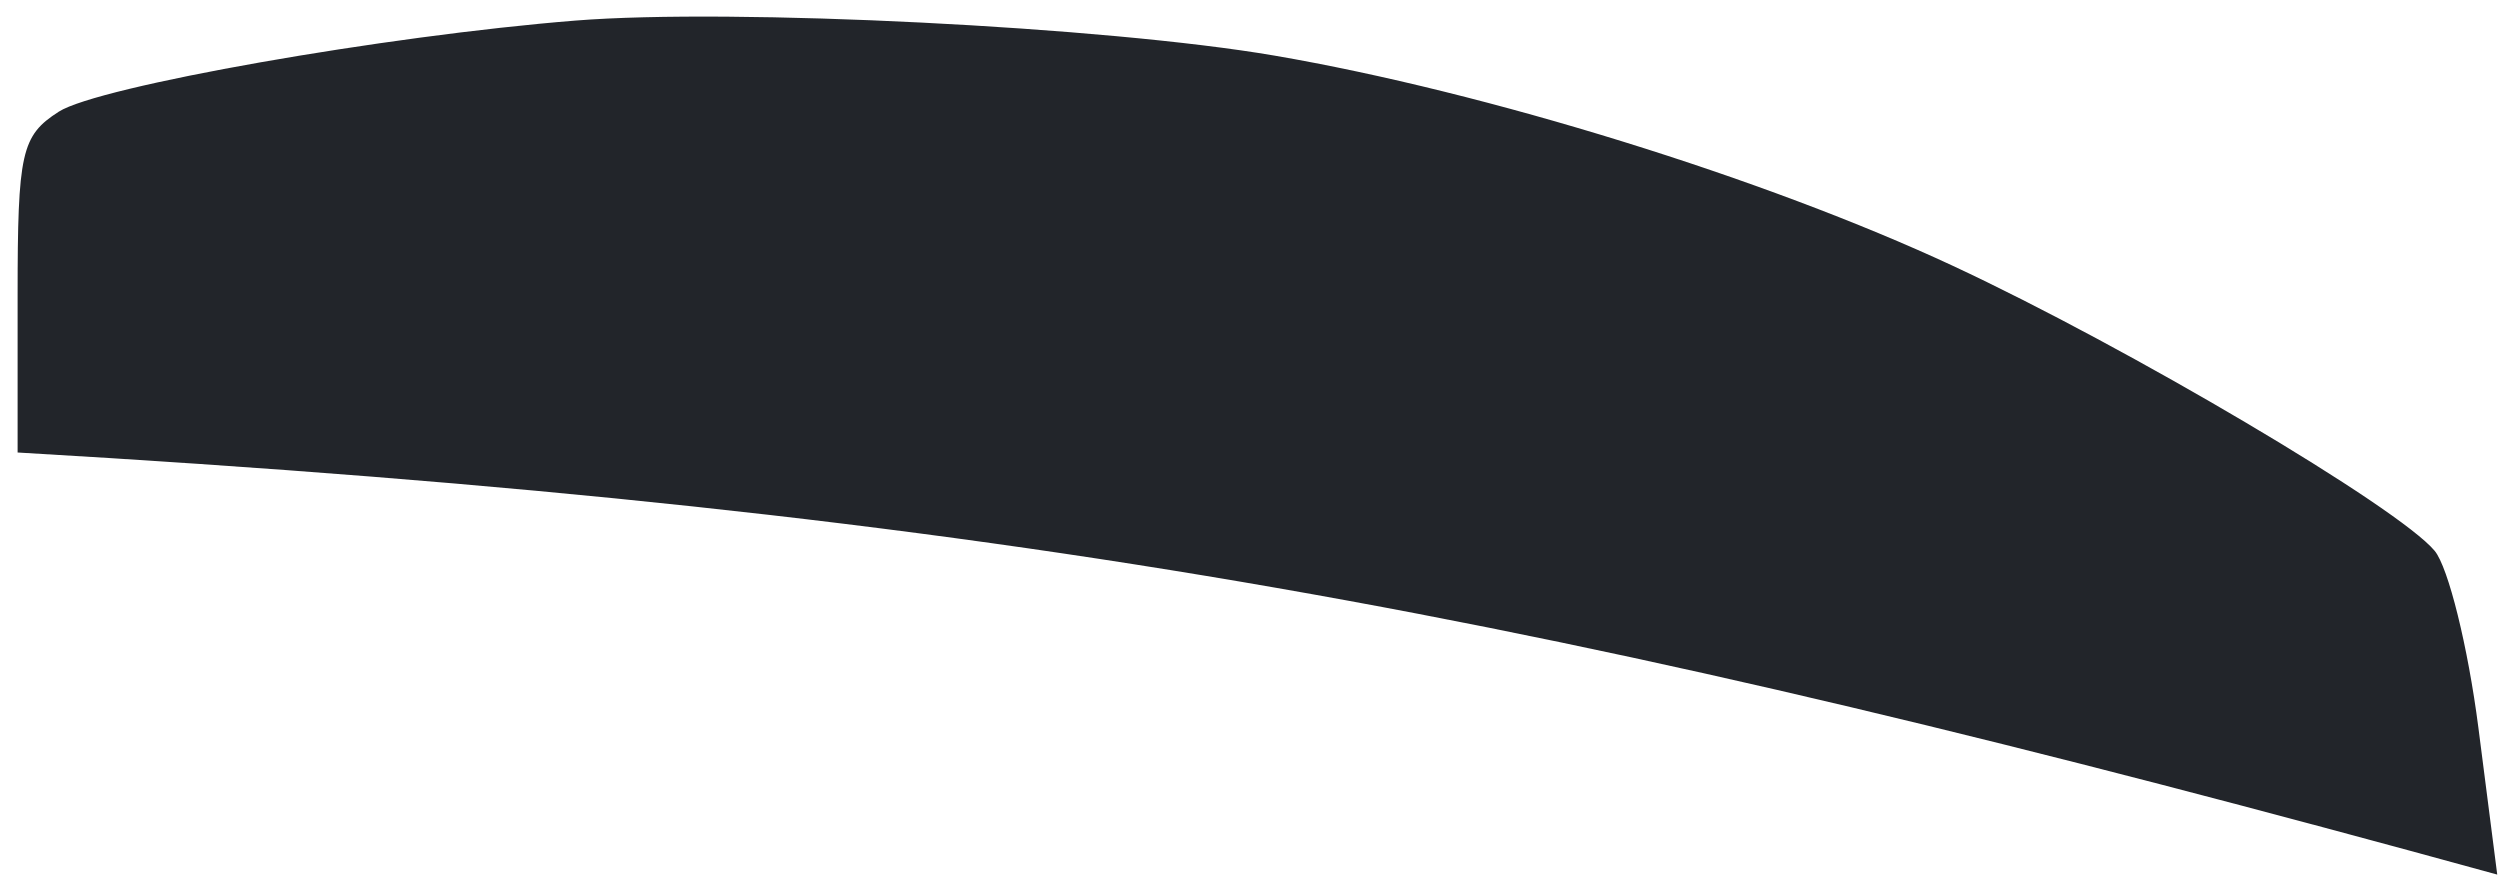 <svg width="113" height="40" viewBox="0 0 113 40" fill="none" xmlns="http://www.w3.org/2000/svg">
<path d="M2.657 5.048C4.444 3.901 17.396 1.618 26.023 0.929C33.131 0.362 50.005 1.209 57.611 2.514C67.194 4.159 79.79 8.063 88.276 12.018C96.222 15.722 108.42 22.939 110.047 24.898C110.665 25.643 111.554 29.239 112.023 32.891L112.875 39.531C70.177 27.801 45.836 23.072 0.796 20.453V13.348C0.796 6.884 0.964 6.134 2.657 5.048Z" fill="#22252A"/>
</svg>
